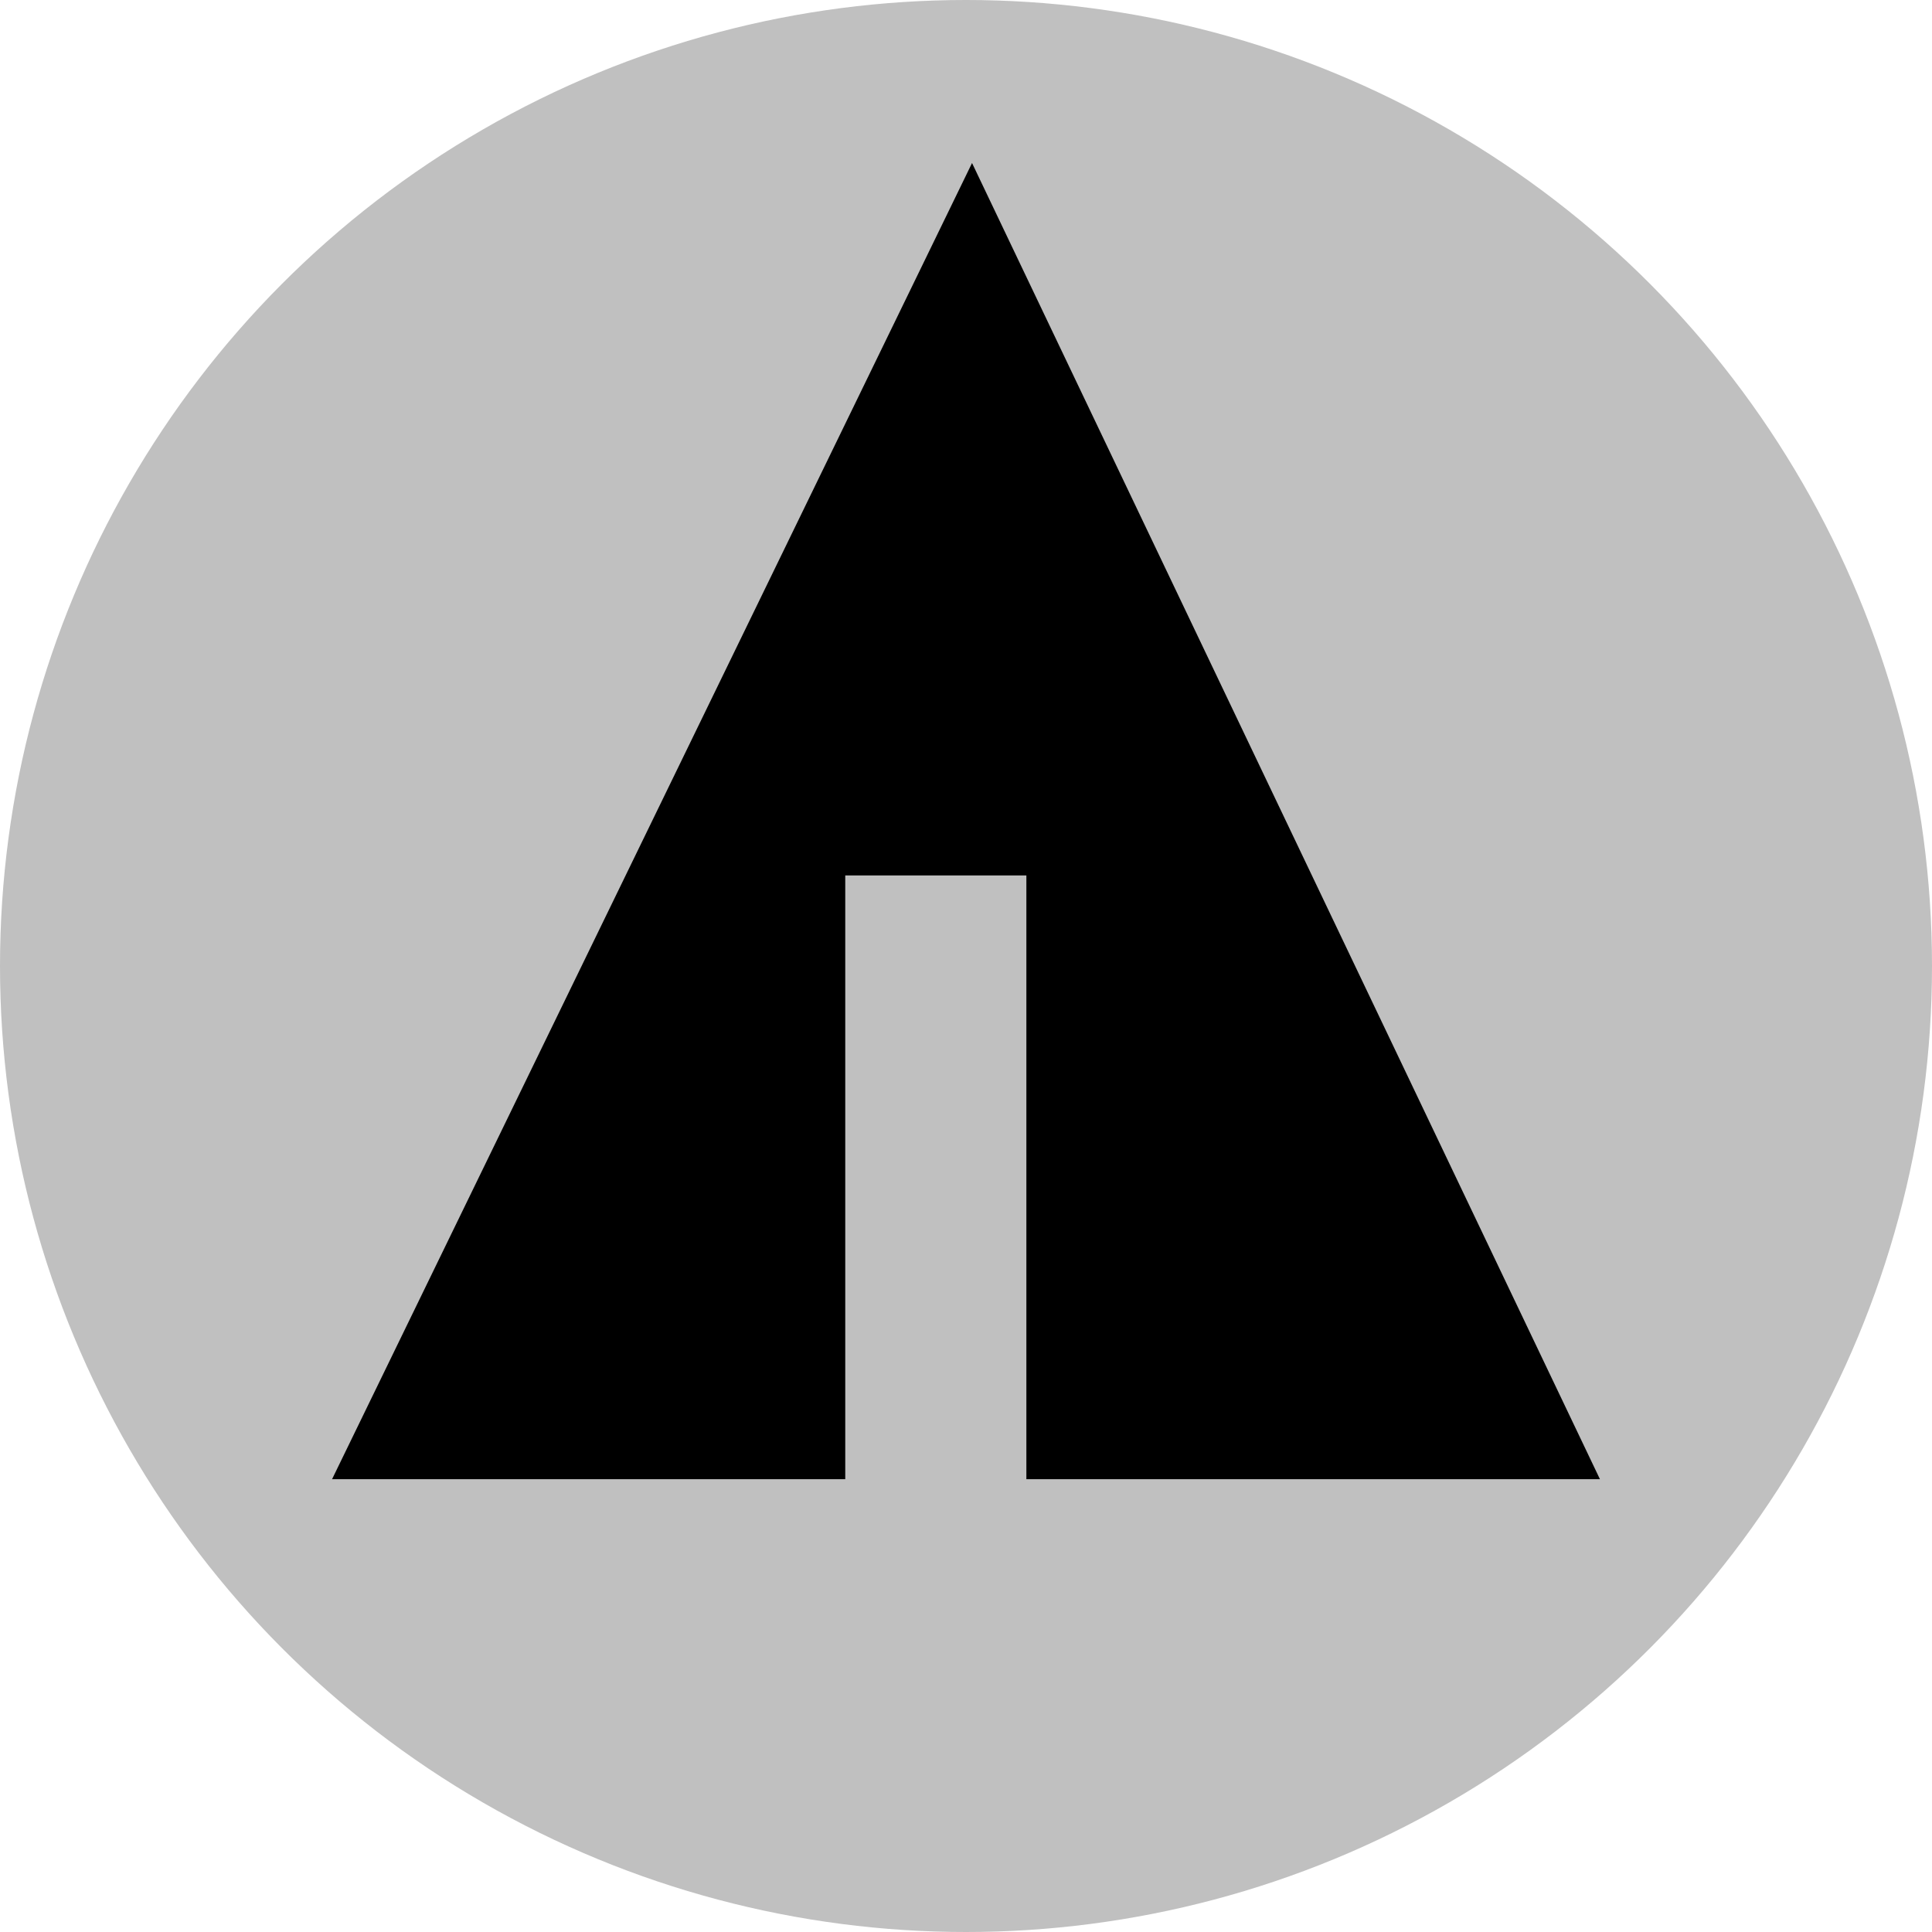 <svg xmlns="http://www.w3.org/2000/svg" width="32px" height="32px" viewBox="0 0 32 32" aria-labelledby="title">
	<title id="title">Forrst icon</title>
<circle fill="silver" cx="16" cy="16" r="16"/>
	<line stroke="silver" x1="11" y1="18.1" x2="15.1" y2="20.4"/>
    <line stroke="silver" x1="16.5" y1="18.2" x2="19.3" y2="15.7"/>
    <line stroke="silver" x1="16.5" y1="21" x2="21.2" y2="17.9"/>
	<polygon fill="black" points="5.5,24.5 14,24.5 14,14.5 17,14.5 17,24.5 26.5,24.5 16.1,2.7"/>
</svg>